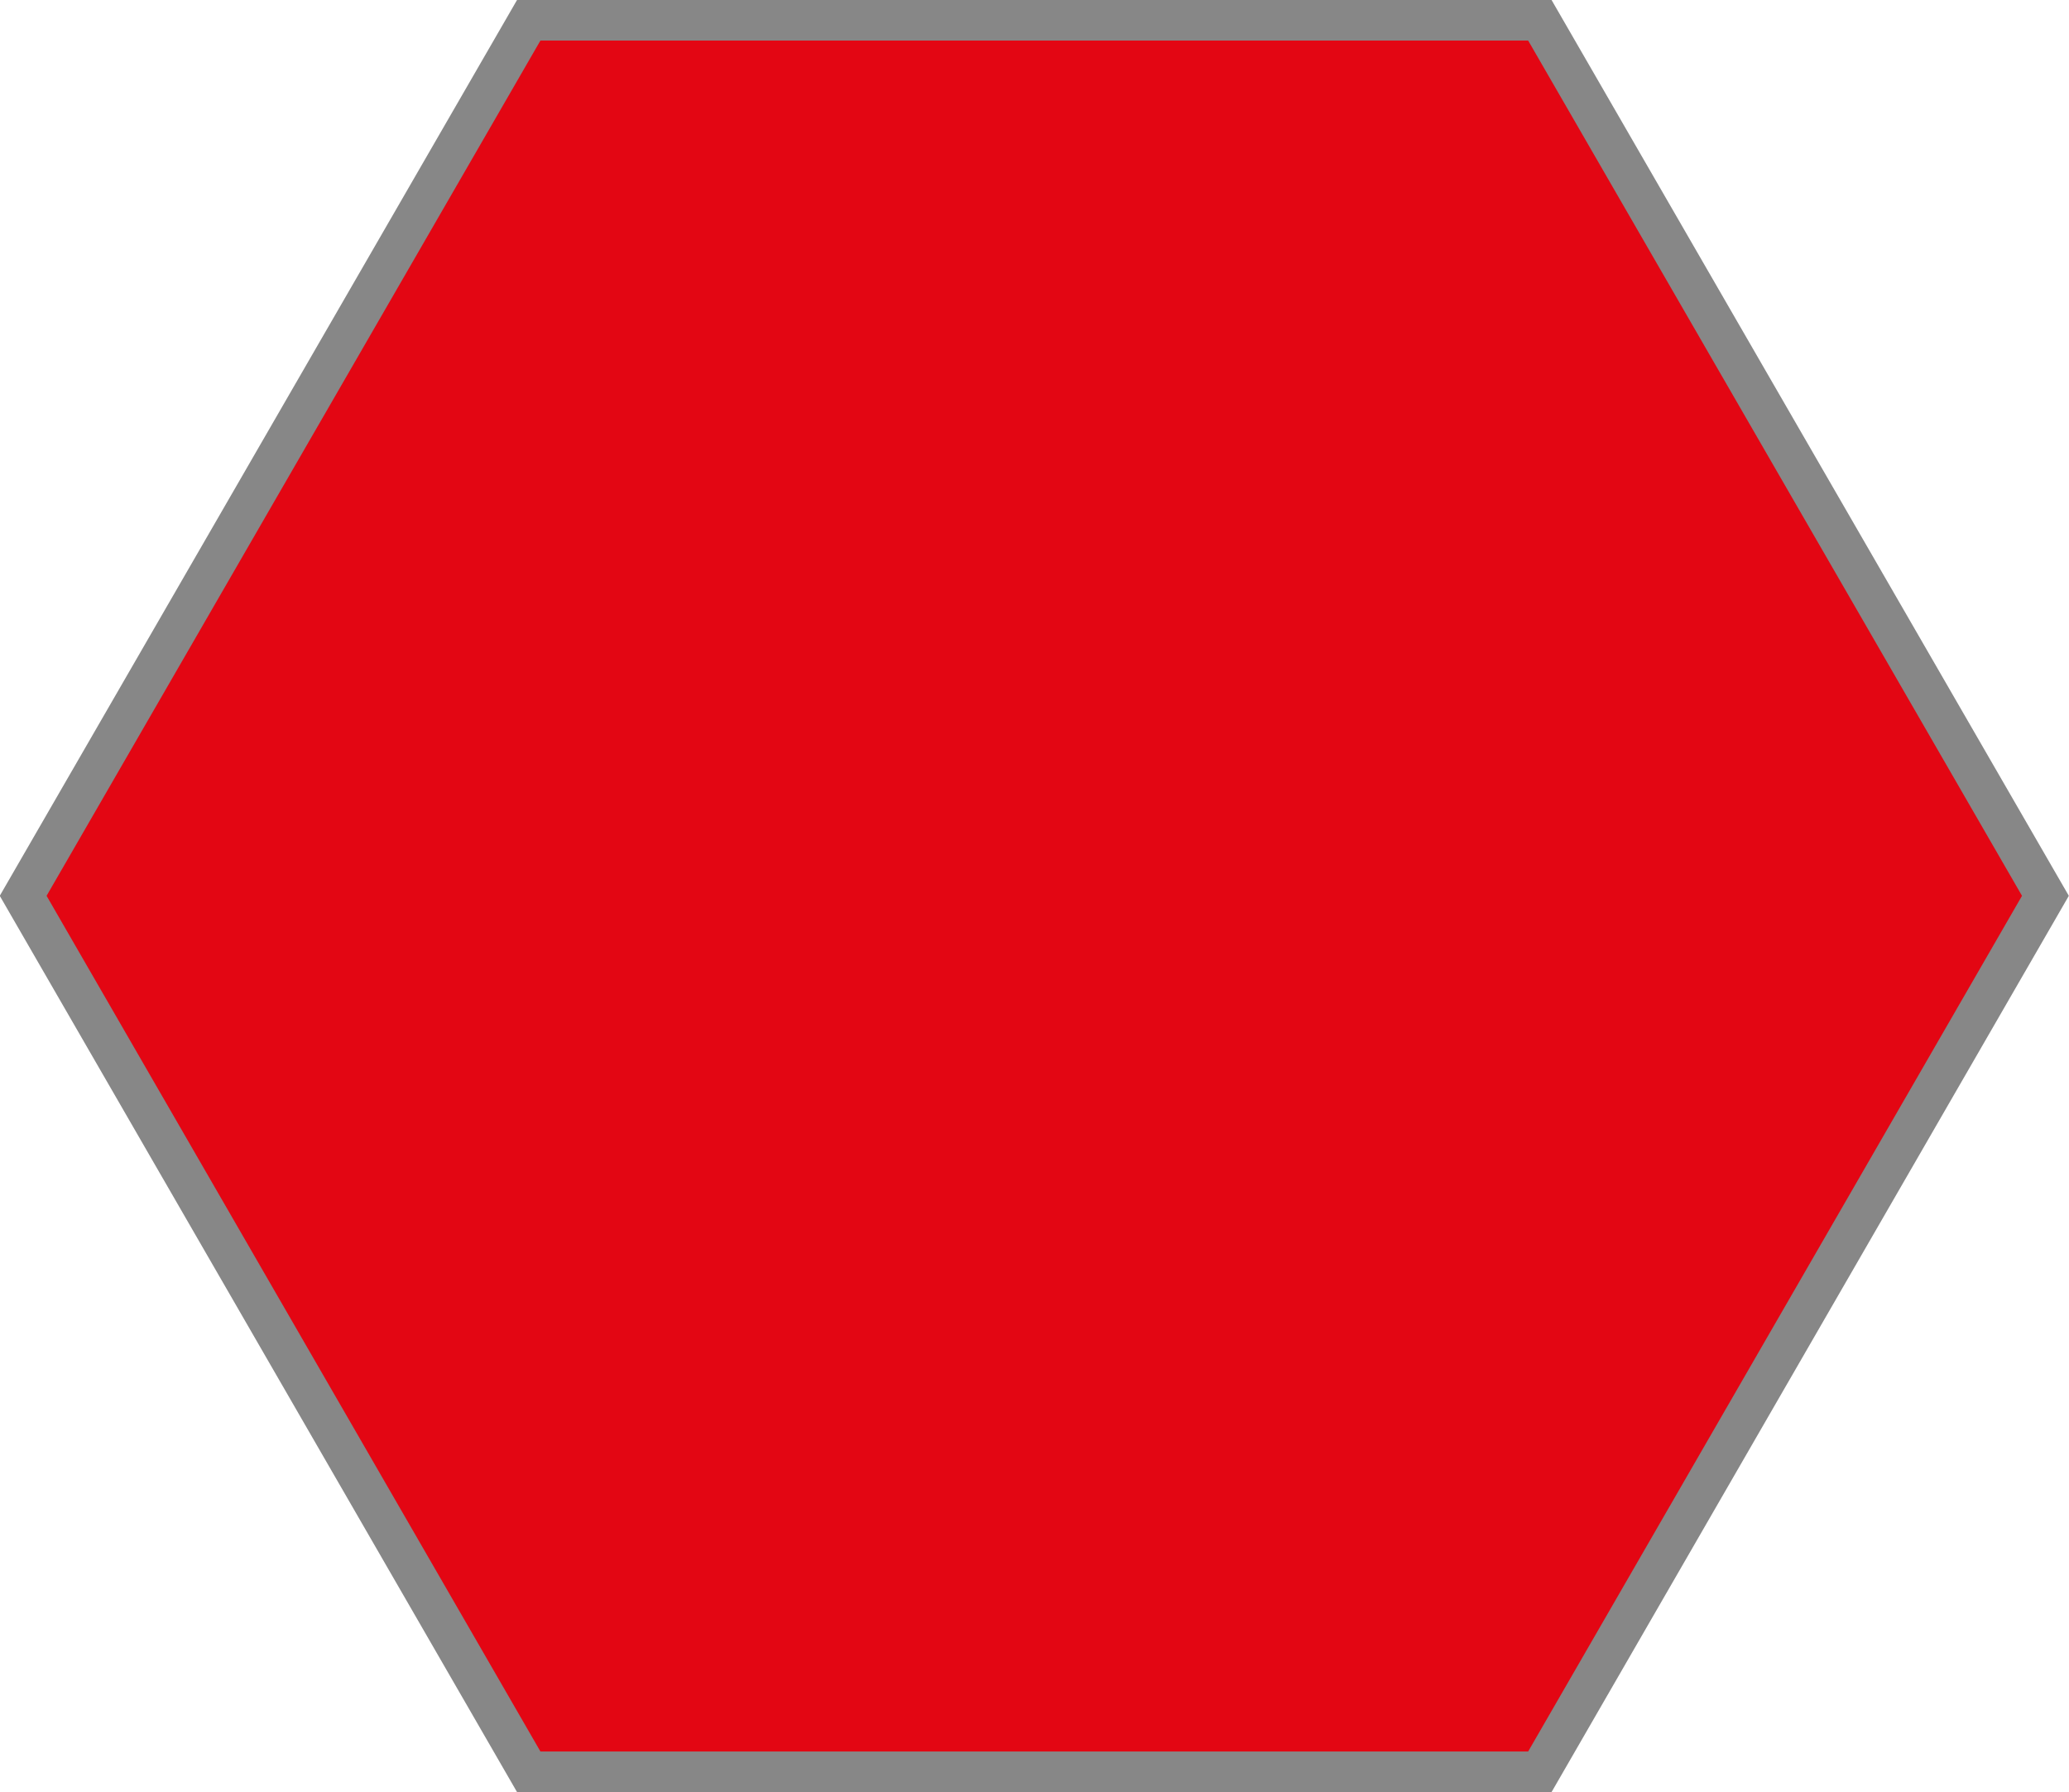 <svg xmlns="http://www.w3.org/2000/svg" viewBox="0 0 50.01 43.31"><defs><style>.cls-1{fill:#e30613;stroke:#878787;stroke-miterlimit:10;stroke-width:0.98px;}</style></defs><g id="Слой_2" data-name="Слой 2"><g id="Слой_1-2" data-name="Слой 1"><polygon class="cls-1" points="37.22 0.49 12.78 0.49 0.56 21.65 12.78 42.82 37.22 42.82 49.44 21.65 37.22 0.49"/></g></g></svg>